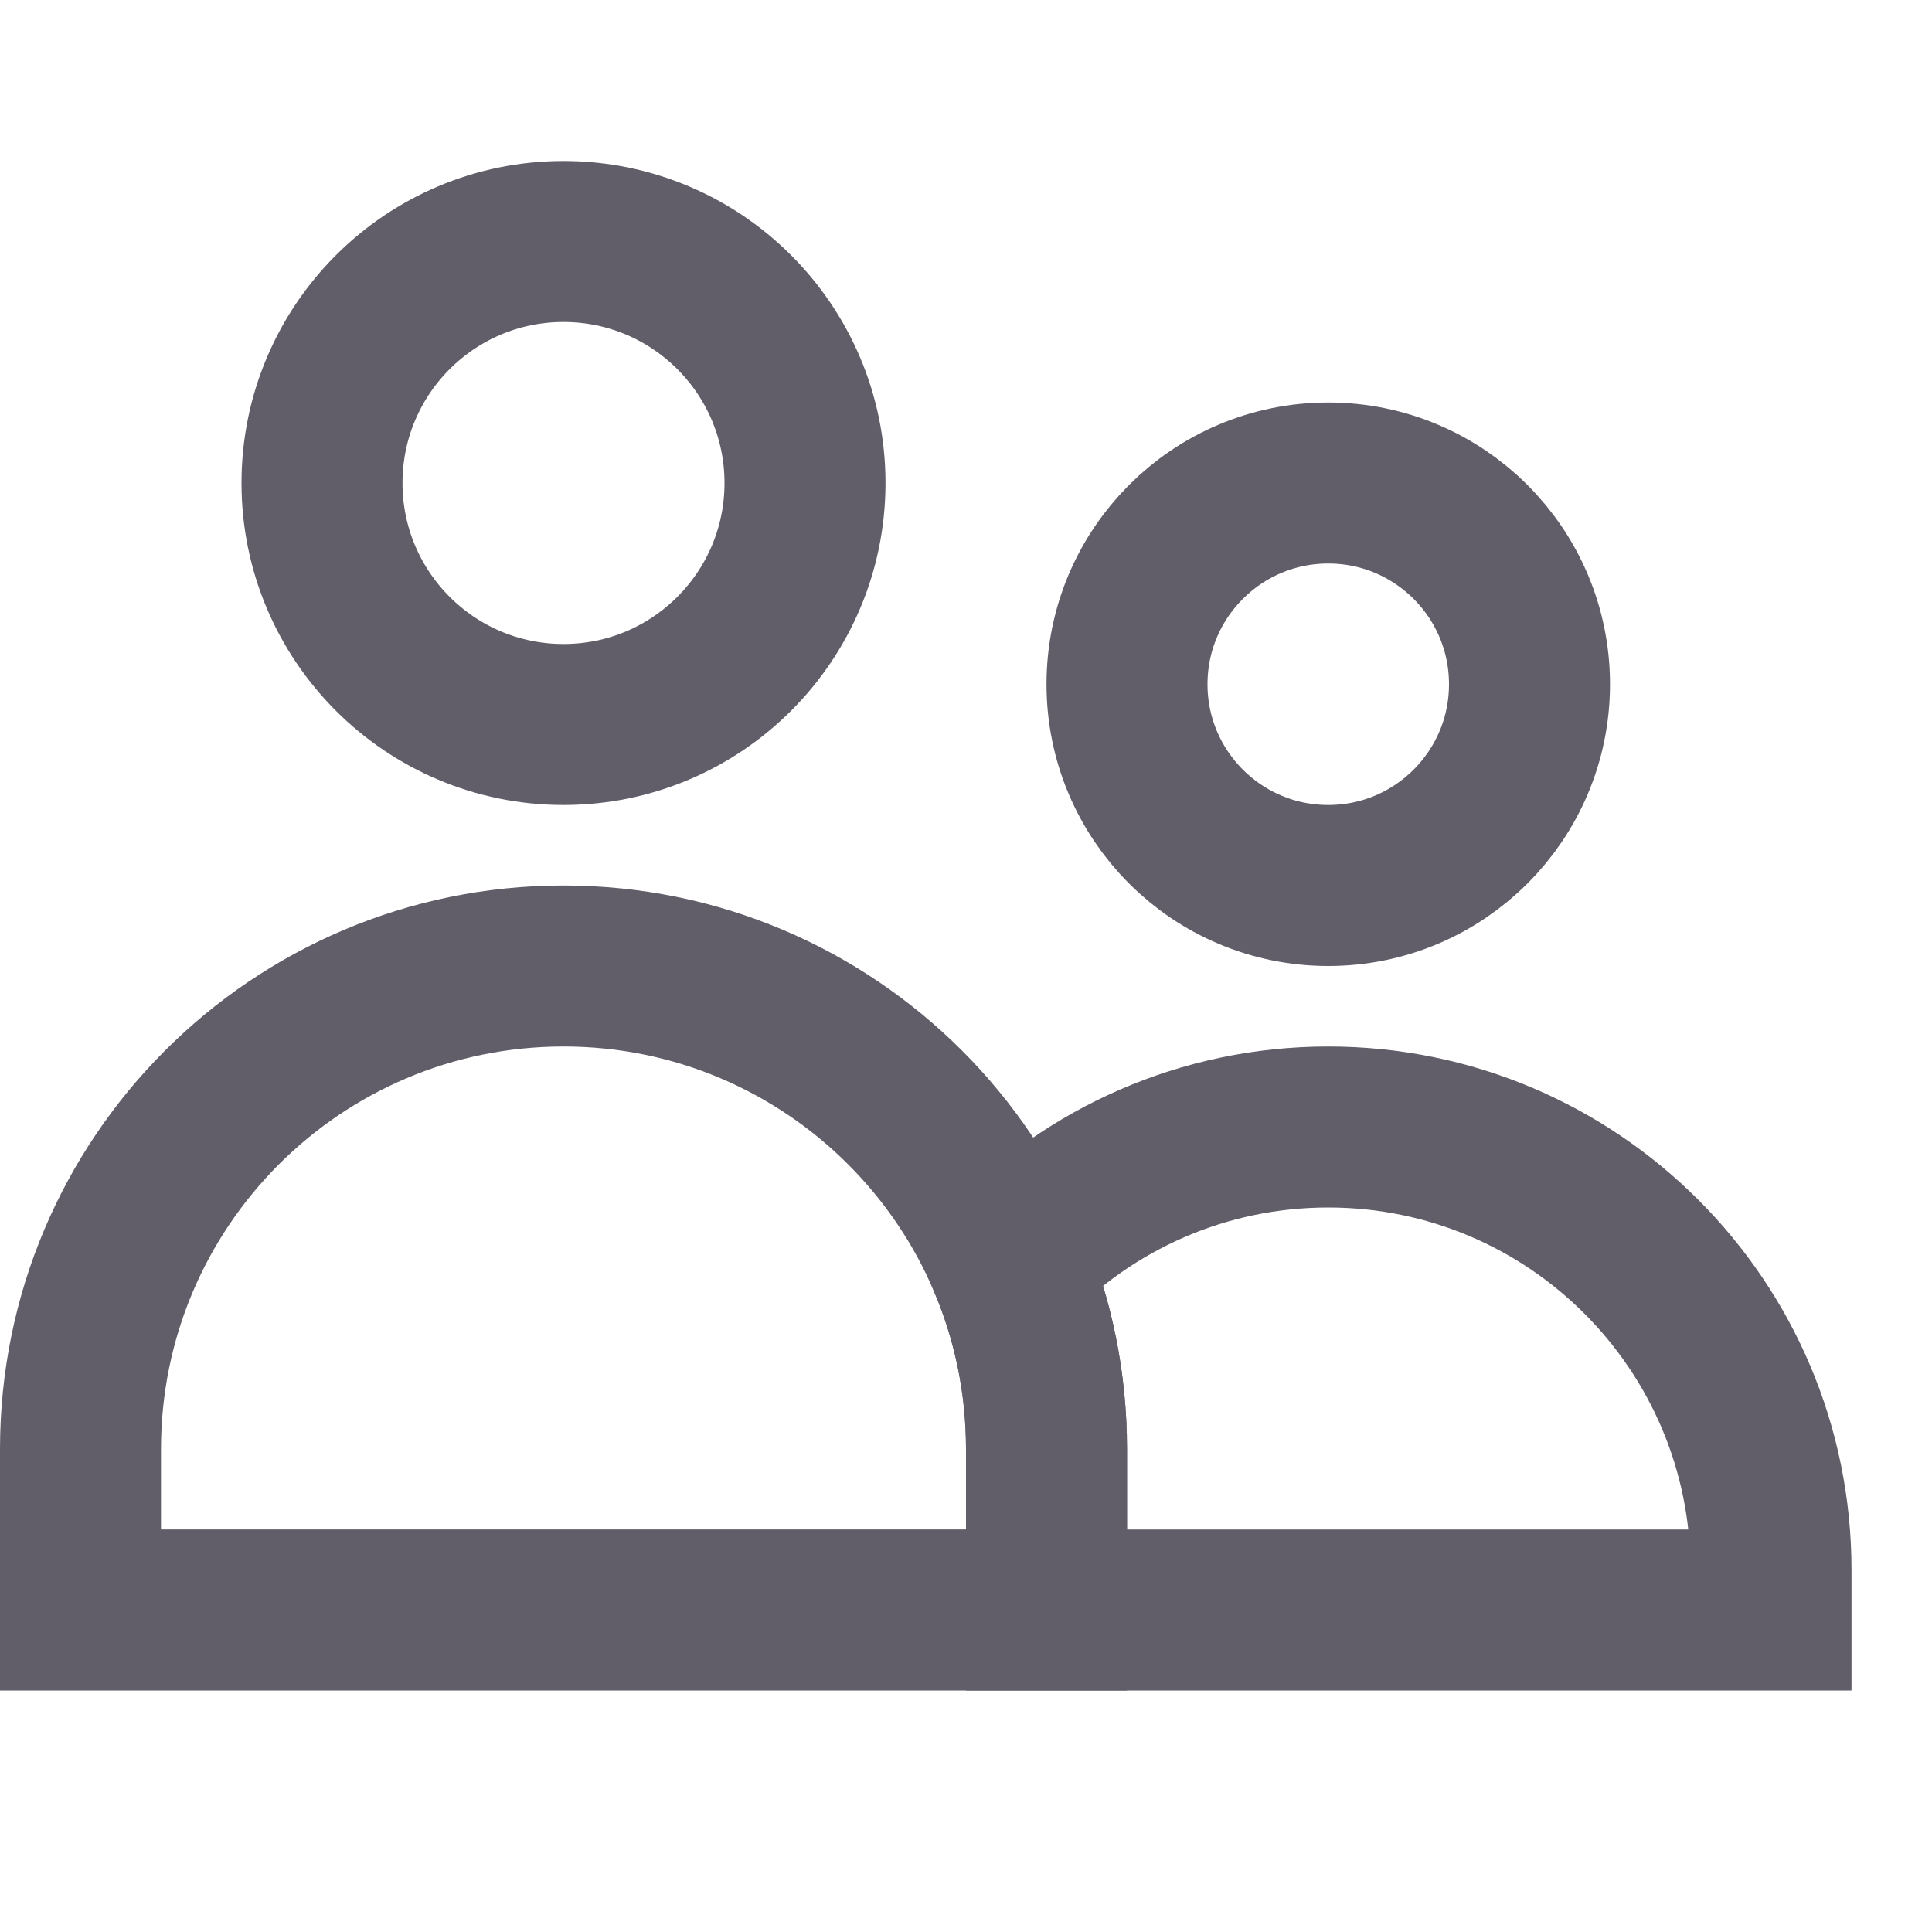 <svg width="24" height="24" viewBox="0 0 24 24" fill="none" xmlns="http://www.w3.org/2000/svg">
<circle cx="7" cy="6" r="3" stroke="#615E69" stroke-width="2"/>
<circle cx="16.5" cy="8.5" r="2.5" stroke="#615E69" stroke-width="2"/>
<path d="M1 18C1 14.686 3.686 12 7 12V12C10.314 12 13 14.686 13 18V20H1V18Z" stroke="#615E69" stroke-width="2"/>
<path d="M12.537 15.686L11.615 16.072L11.361 15.466L11.817 14.992L12.537 15.686ZM13 20L13 21L12 21V20H13ZM13.357 20L13.357 19H13.357V20ZM22 20H23V21H22V20ZM12 18C12 17.315 11.863 16.664 11.615 16.072L13.46 15.3C13.808 16.132 14 17.045 14 18H12ZM12 20V18H14V20H12ZM13 19L13.357 19L13.357 21L13 21L13 19ZM13.357 19H22V21H13.357V19ZM21 20V19.5H23V20H21ZM21 19.5C21 17.015 18.985 15 16.5 15V13C20.09 13 23 15.91 23 19.5H21ZM16.5 15C15.226 15 14.078 15.528 13.258 16.379L11.817 14.992C12.998 13.765 14.661 13 16.5 13V15Z" fill="#615E69"/>
</svg>
